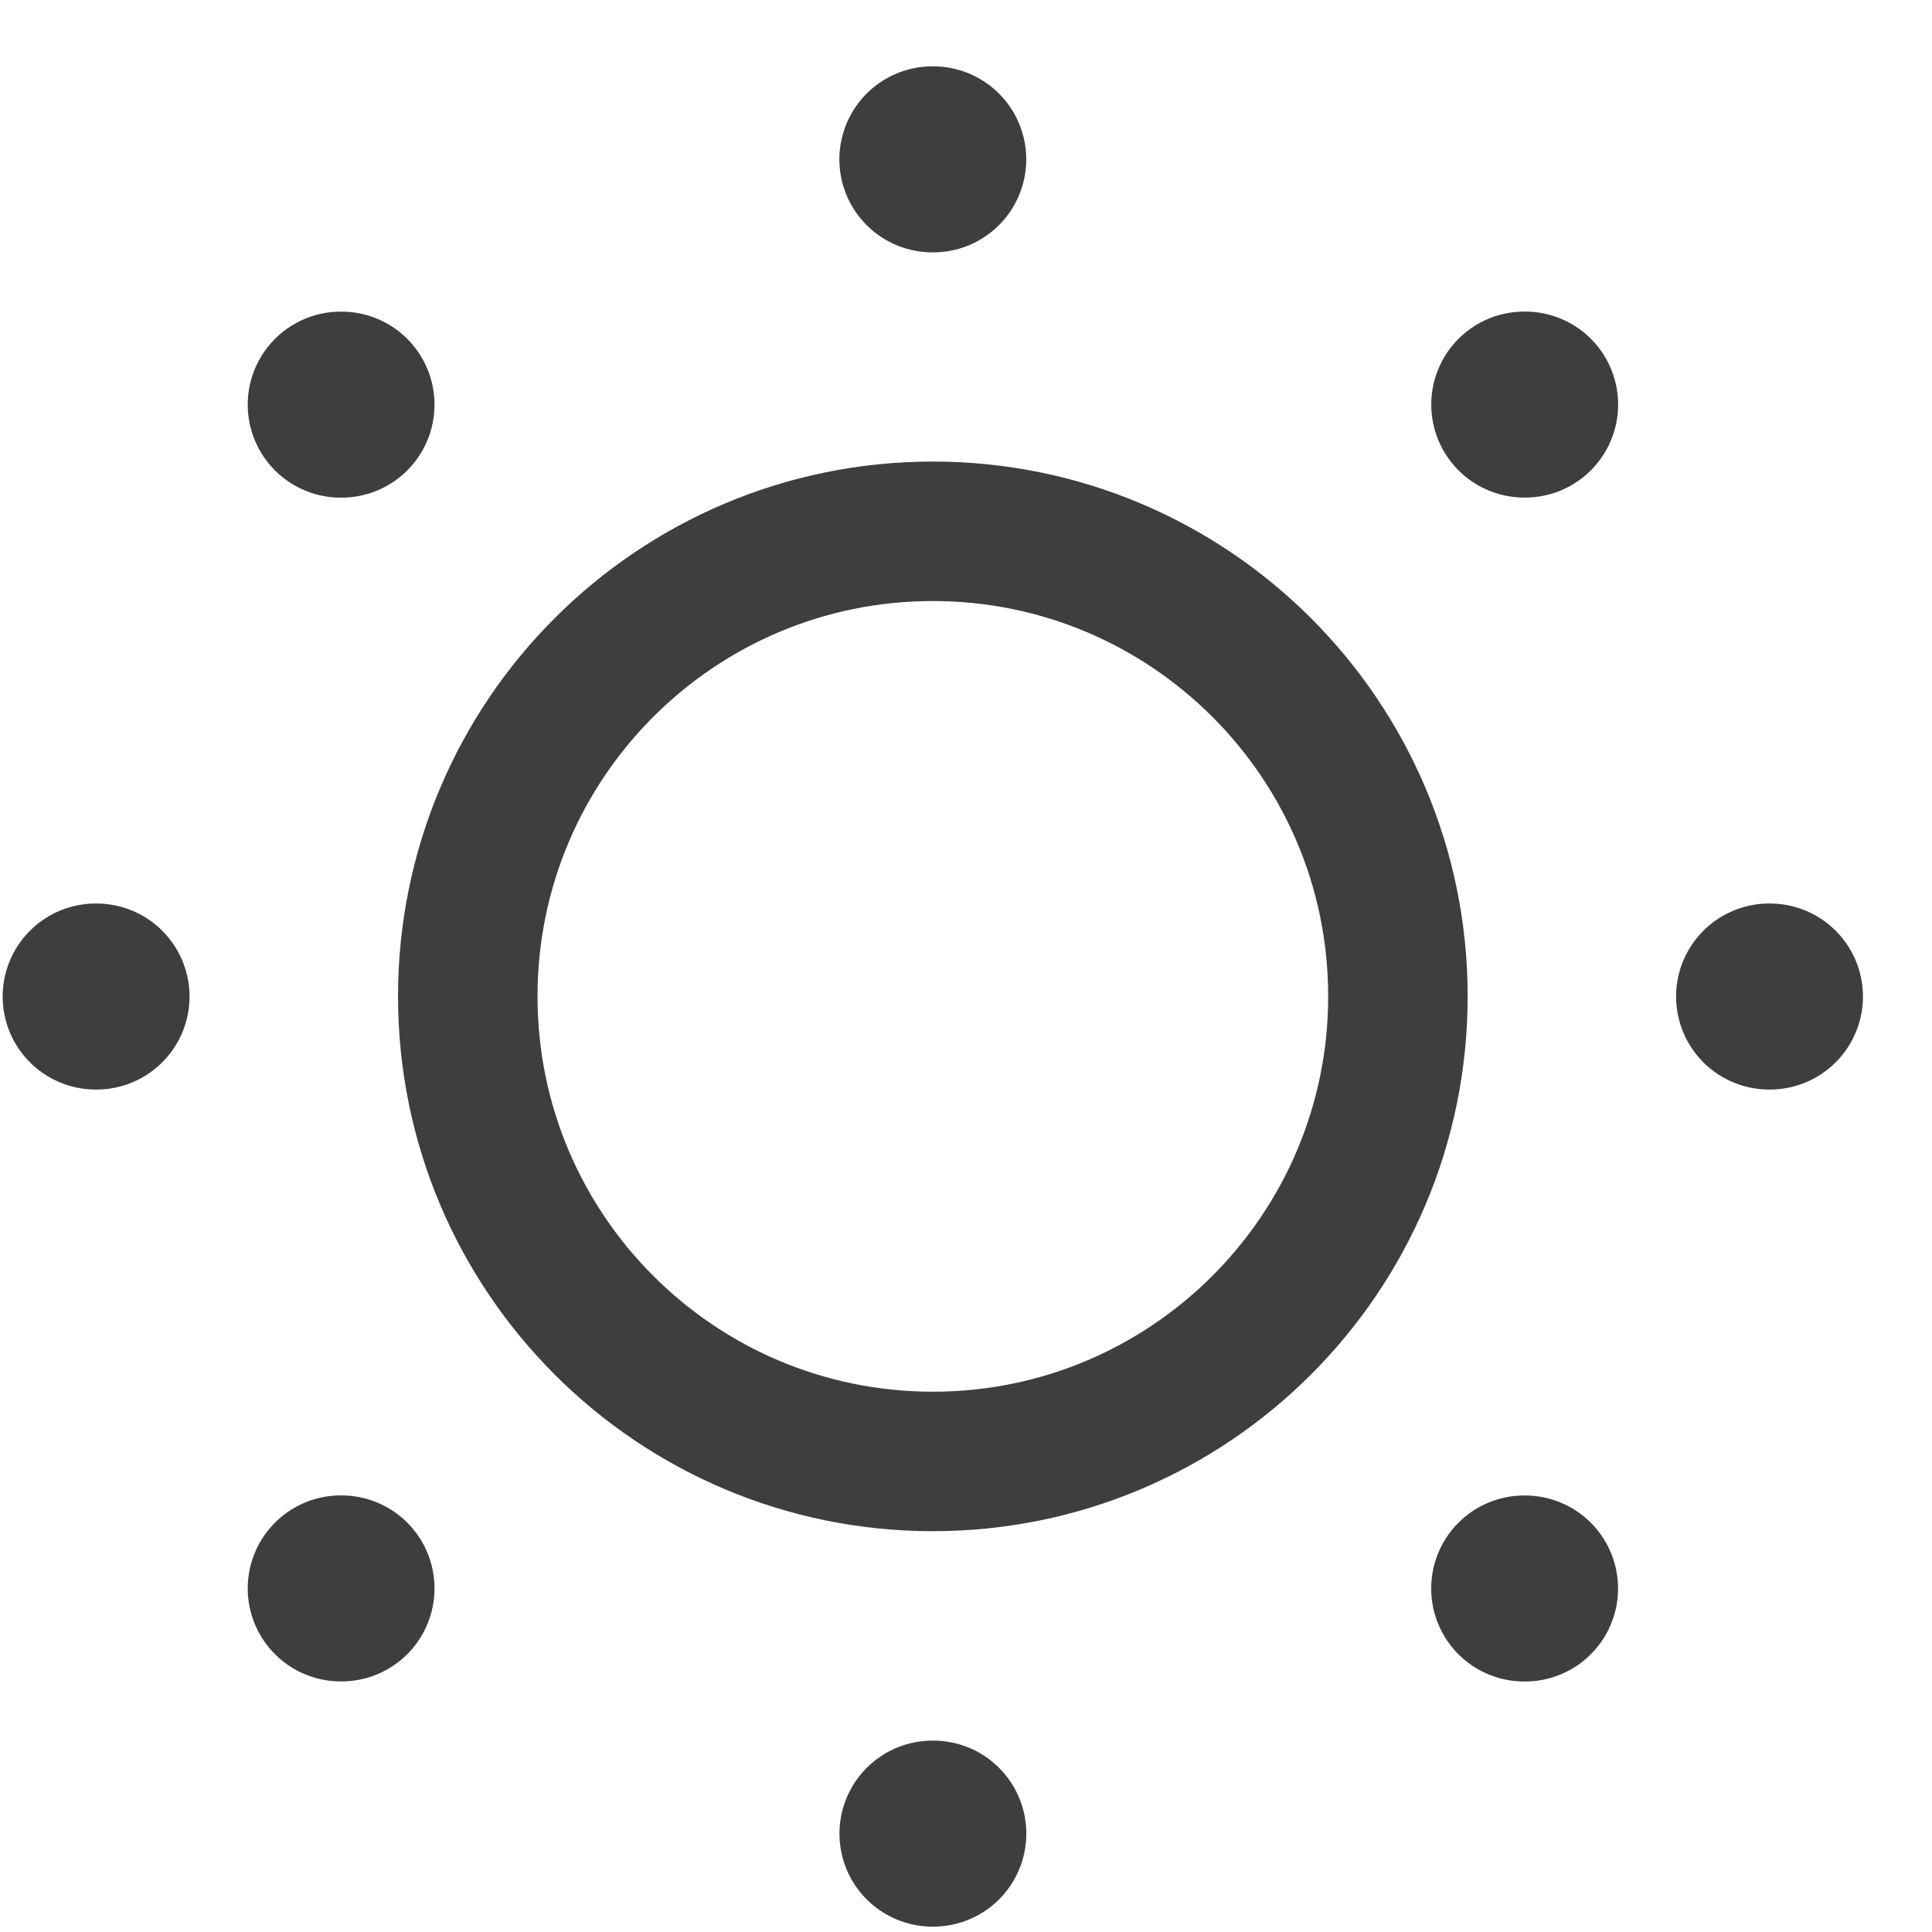 <svg width="25" height="25" viewBox="0 0 25 25" fill="none" xmlns="http://www.w3.org/2000/svg">
<path d="M18.089 12.893C18.089 16.216 15.394 18.911 12.071 18.911C8.747 18.911 6.053 16.216 6.053 12.893C6.053 9.569 8.747 6.875 12.071 6.875C15.394 6.875 18.089 9.569 18.089 12.893Z" stroke="#3E3E3E" stroke-width="1.805"/>
<path d="M12.065 2.062H12.076M12.066 23.727H12.077M19.724 5.235H19.735M4.409 20.554H4.419M4.409 5.236H4.419M19.723 20.555H19.734M22.892 12.895H22.903M1.238 12.895H1.249" stroke="#3E3E3E" stroke-width="2.407" stroke-linecap="round" stroke-linejoin="round"/>
</svg>
